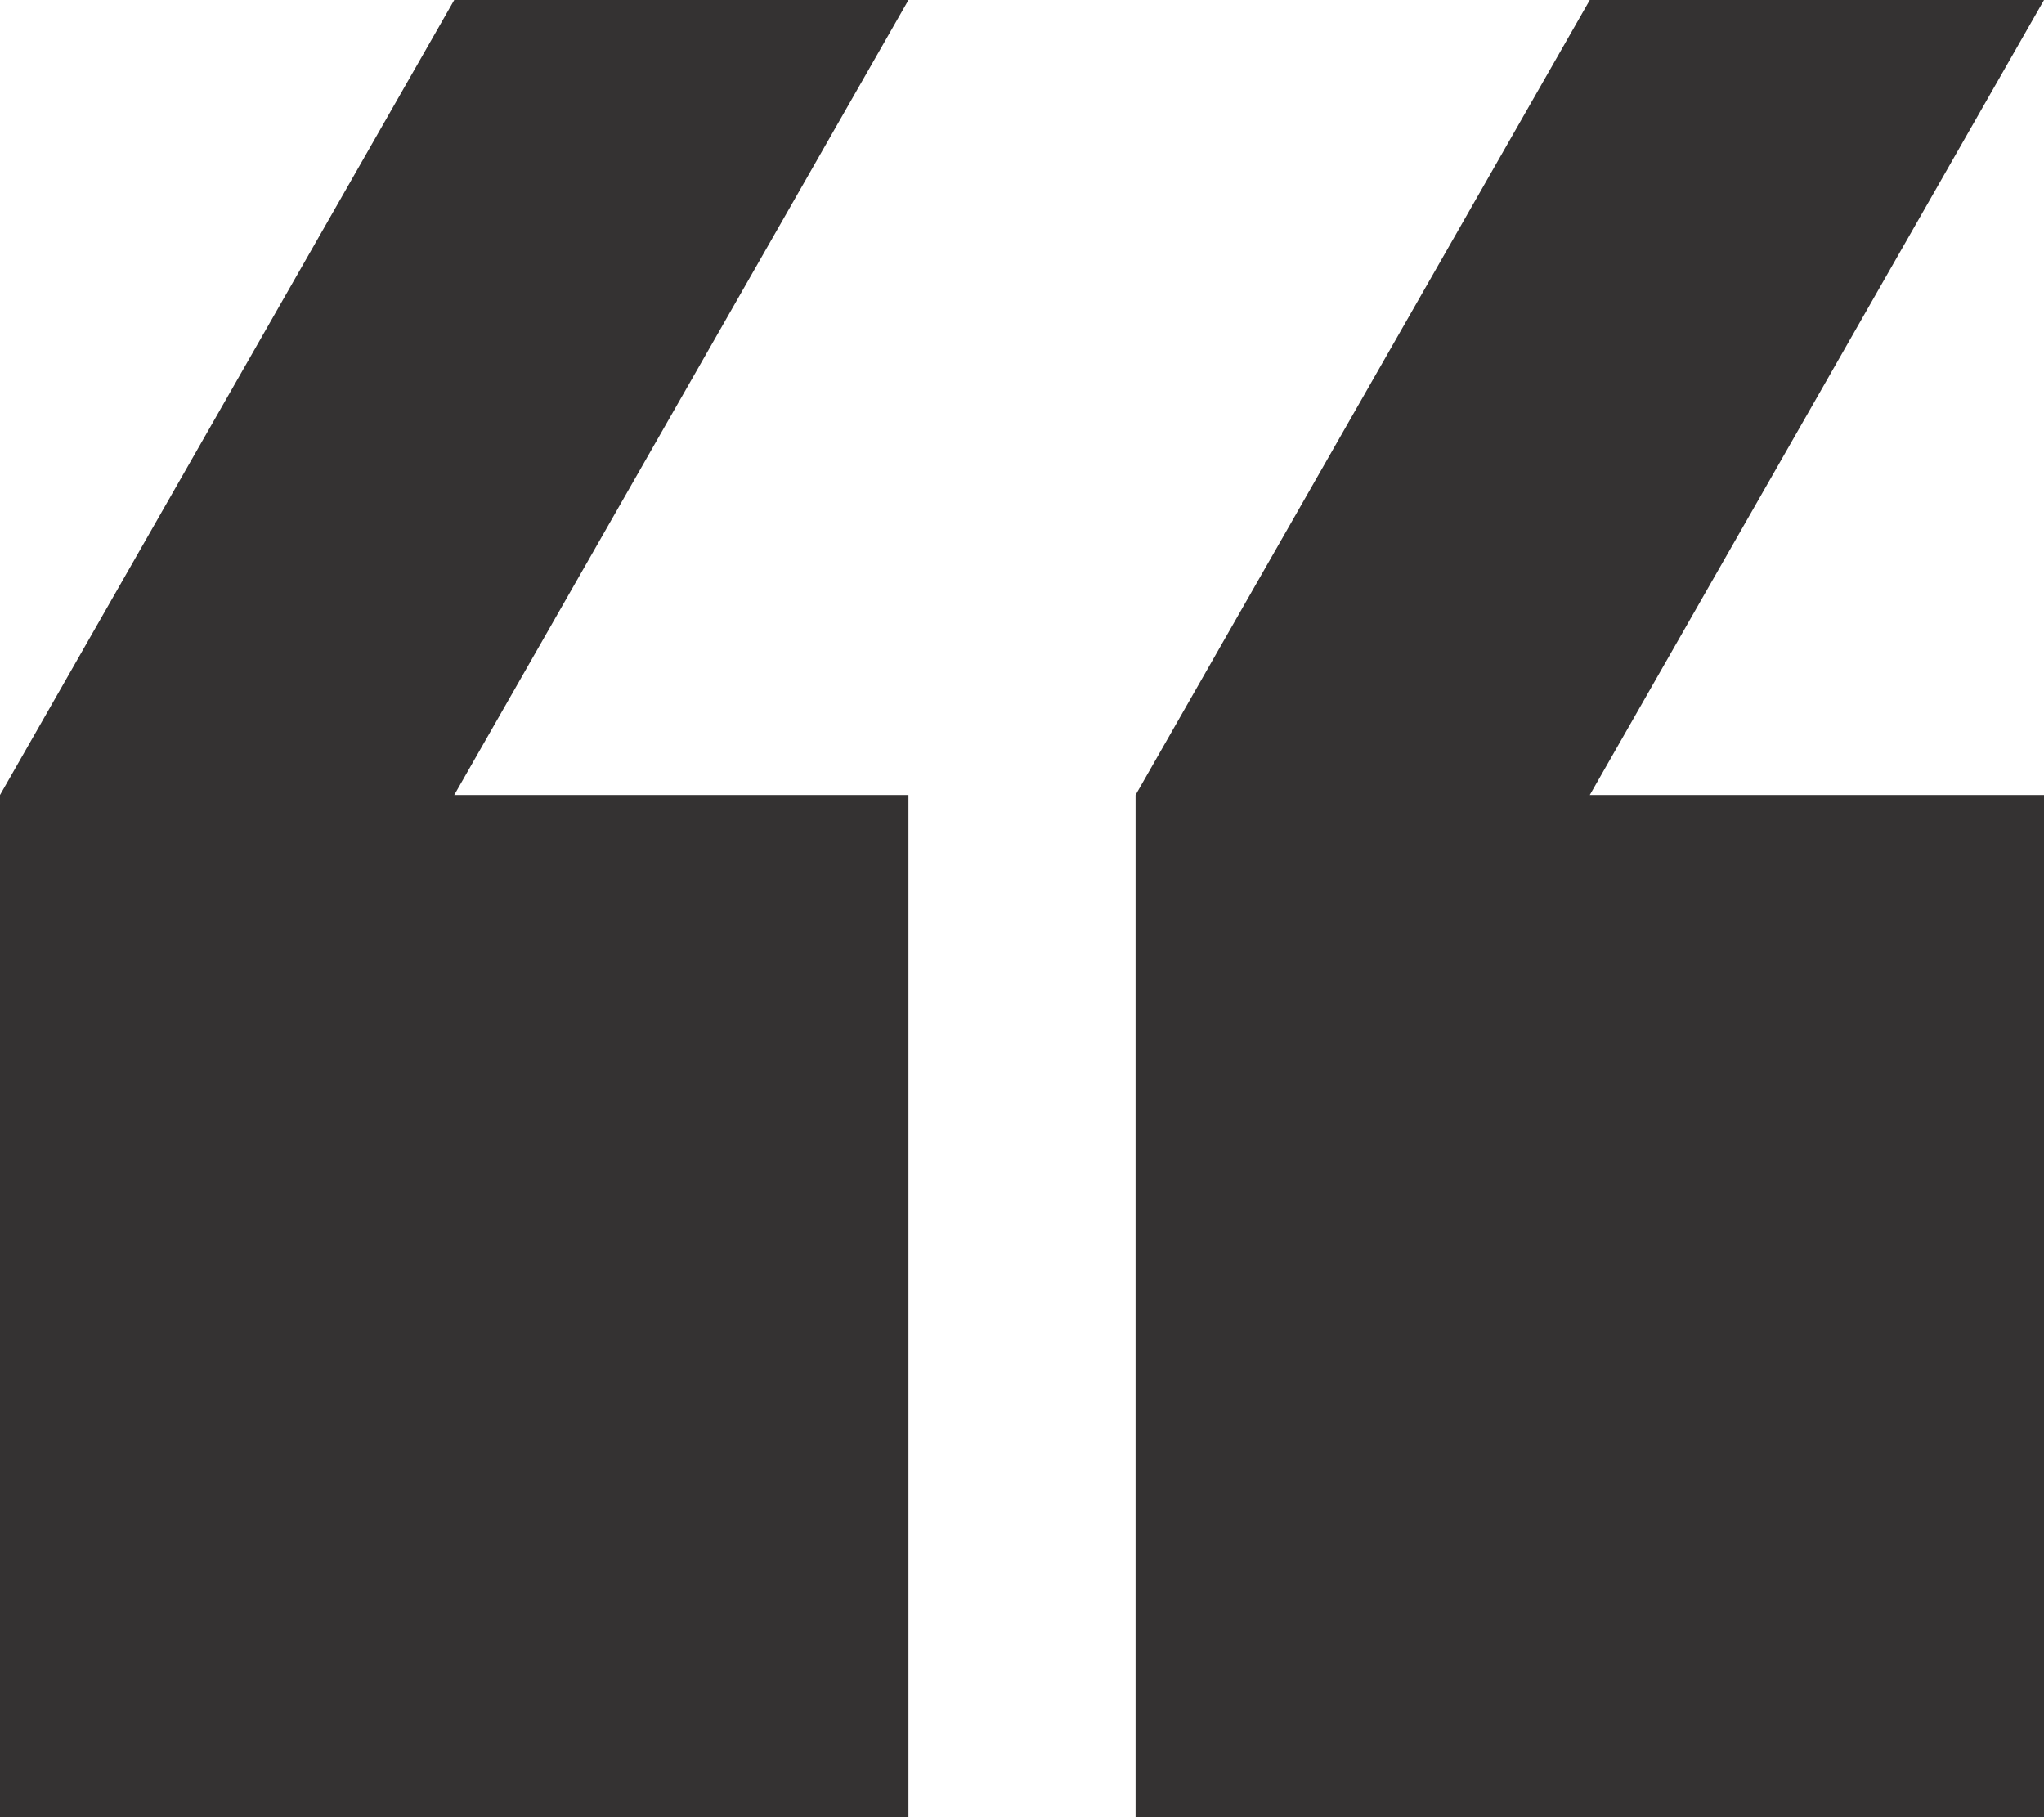 <svg class="quotation-mark" width="36" height="32" viewBox="0 0 36 32" fill="none" xmlns="http://www.w3.org/2000/svg">
<g clip-path="url(#clip0_830_3430)">
<path d="M0 14L8 0H16L8 14H16V32H0V14Z" fill="#343232"/>
<path d="M20 14L28 0H36L28 14H36V32H20V14Z" fill="#343232"/>
</g>
<defs>
<clipPath id="clip0_830_3430">
<rect width="36" height="32" fill="white"/>
</clipPath>
</defs>
</svg>
